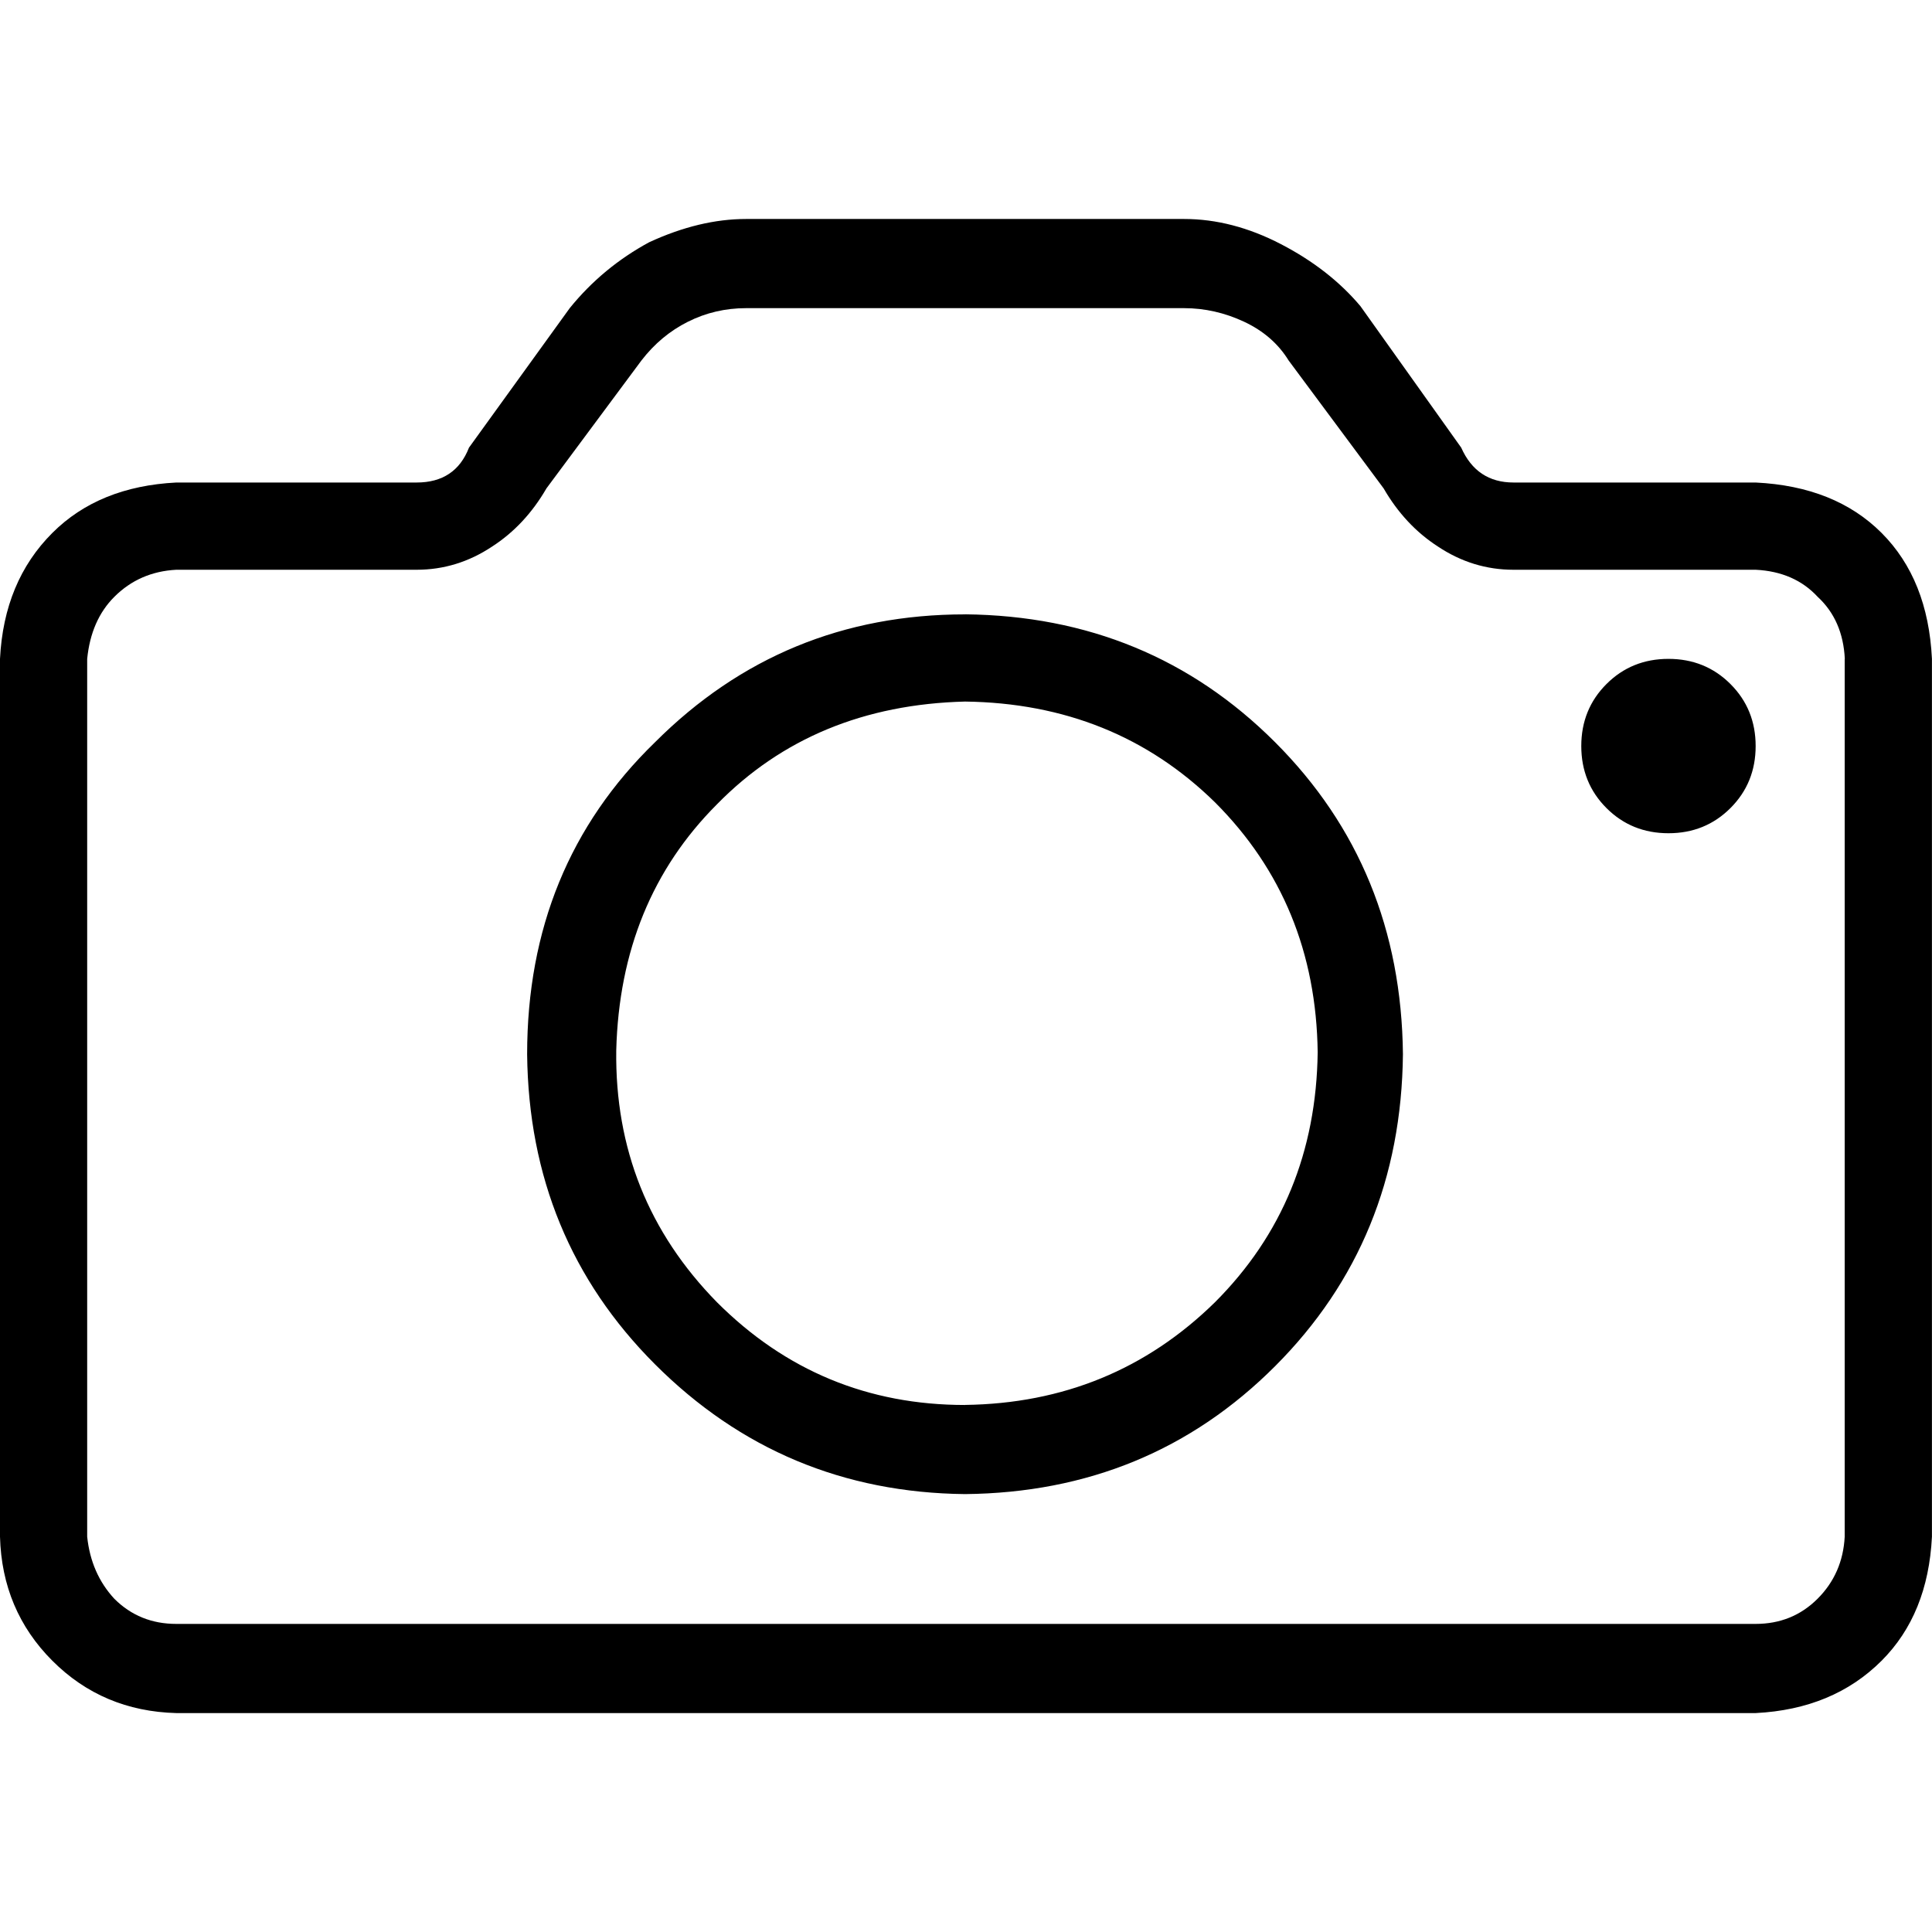 <!-- Generated by IcoMoon.io -->
<svg version="1.1" xmlns="http://www.w3.org/2000/svg" width="32" height="32" viewBox="0 0 32 32">
<title>cam</title>
<path d="M15.984 23.27q2.439-0.032 4.14-1.701 1.669-1.669 1.701-4.14-0.032-2.471-1.701-4.14-1.669-1.637-4.14-1.669-2.504 0.064-4.108 1.701-1.605 1.605-1.669 4.076-0.032 2.439 1.669 4.173 1.701 1.701 4.108 1.701zM27.635 10.913q0.61 0 1.027 0.417t0.417 1.027-0.417 1.027-1.027 0.417-1.027-0.417-0.417-1.027 0.417-1.027 1.027-0.417zM15.984 10.175q3.049 0.032 5.135 2.118t2.118 5.168q-0.032 3.081-2.118 5.168t-5.135 2.118q-3.017-0.032-5.135-2.15-2.086-2.086-2.118-5.135 0-3.113 2.118-5.168 2.118-2.118 5.135-2.118zM30.556 10.913q-0.032-0.642-0.449-1.027-0.385-0.417-1.027-0.449h-4.012q-0.674 0-1.252-0.385-0.546-0.353-0.899-0.963l-1.573-2.118q-0.257-0.417-0.738-0.642t-0.995-0.225h-7.254q-0.514 0-0.963 0.225t-0.77 0.642l-1.573 2.118q-0.353 0.61-0.899 0.963-0.578 0.385-1.252 0.385h-3.98q-0.61 0.032-1.027 0.449-0.385 0.385-0.449 1.027v14.54q0.064 0.61 0.449 1.027 0.417 0.417 1.027 0.417h26.158q0.61 0 1.027-0.417t0.449-1.027v-14.54zM29.079 7.992q1.316 0.064 2.086 0.835t0.834 2.086v14.54q-0.064 1.284-0.834 2.054-0.802 0.802-2.086 0.867h-26.158q-1.22-0.032-2.054-0.867t-0.867-2.054v-14.54q0.064-1.284 0.867-2.086 0.77-0.77 2.054-0.835h3.98q0.642 0 0.867-0.578l1.669-2.311q0.546-0.674 1.316-1.091 0.835-0.385 1.605-0.385h7.254q0.802 0 1.605 0.417t1.316 1.027l1.669 2.343q0.257 0.578 0.867 0.578h4.012z"></path>
</svg>
